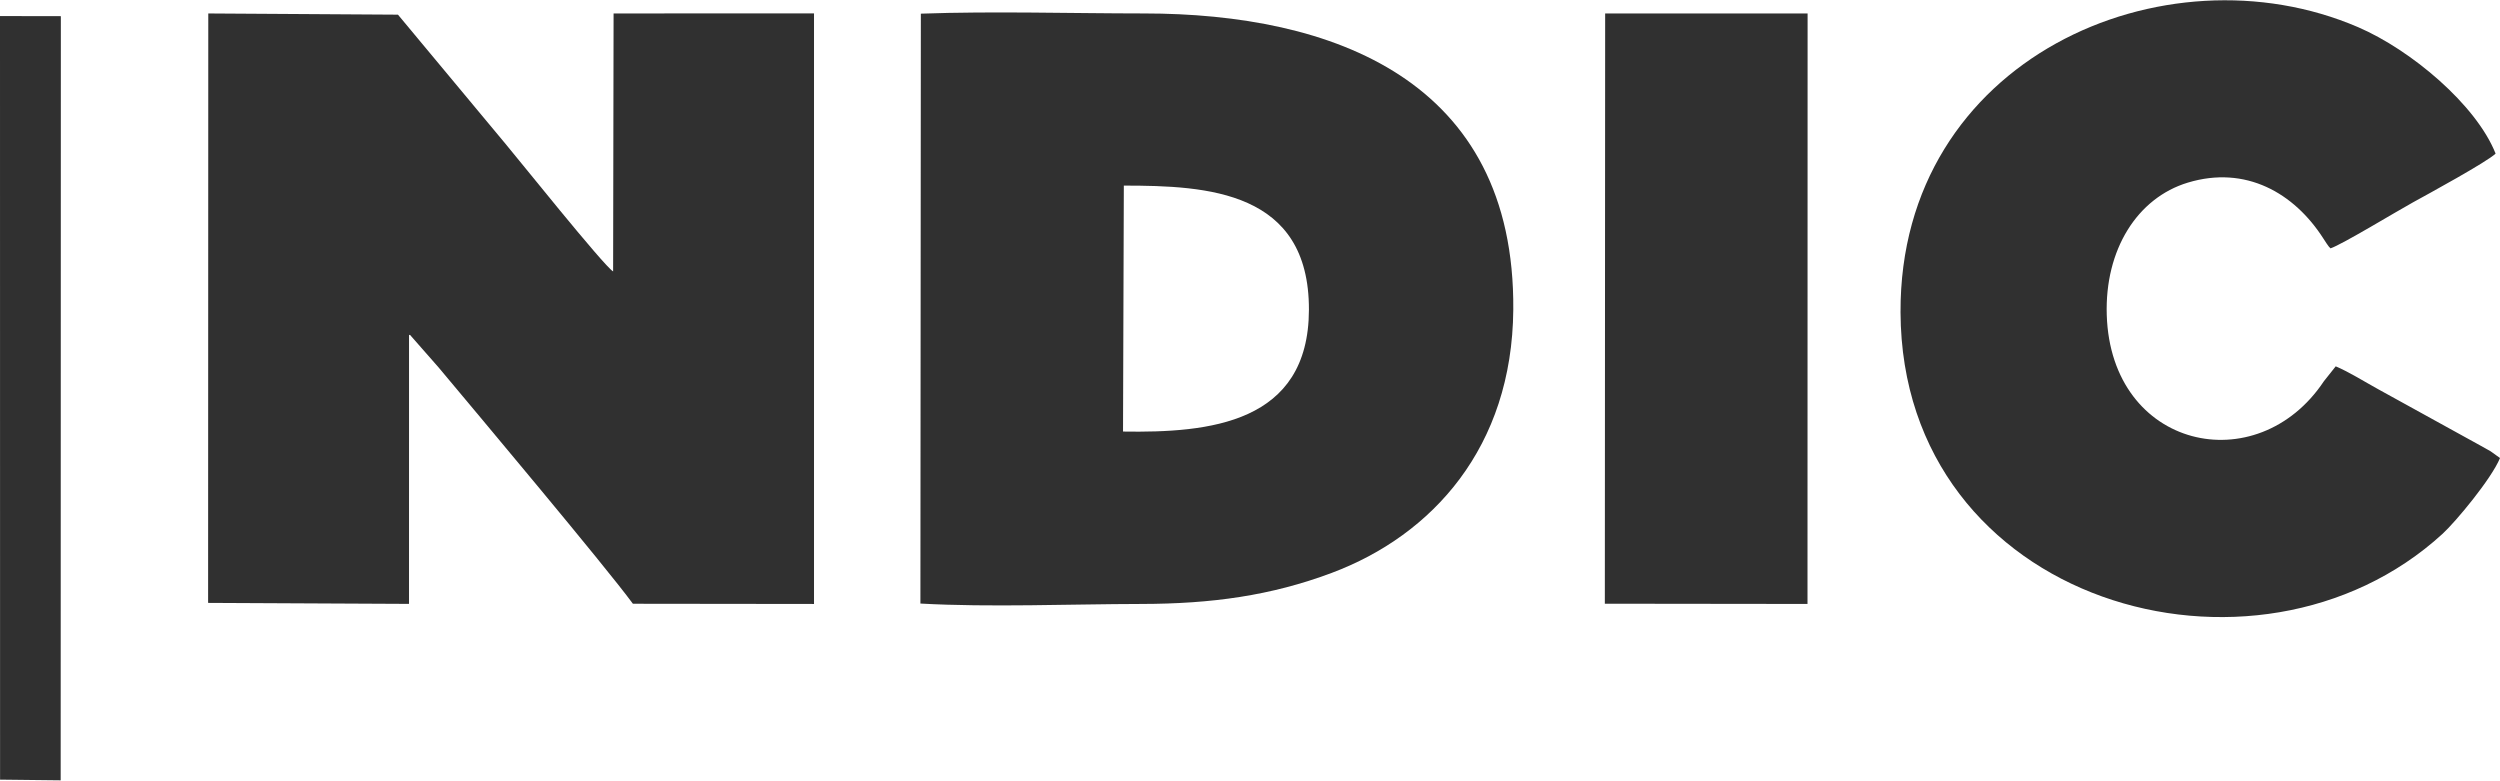<?xml version="1.0" encoding="UTF-8"?>
<!DOCTYPE svg PUBLIC "-//W3C//DTD SVG 1.1//EN" "http://www.w3.org/Graphics/SVG/1.1/DTD/svg11.dtd">
<!-- Creator: CorelDRAW -->
<svg xmlns="http://www.w3.org/2000/svg" xml:space="preserve" width="1.88in" height="0.587in" version="1.1" style="shape-rendering:geometricPrecision; text-rendering:geometricPrecision; image-rendering:optimizeQuality; fill-rule:evenodd; clip-rule:evenodd"
viewBox="0 0 2577.66 804.27"
 xmlns:xlink="http://www.w3.org/1999/xlink"
 xmlns:xodm="http://www.corel.com/coreldraw/odm/2003">
 <defs>
  <style type="text/css">
   <![CDATA[
    .fil0 {fill:#303030}
   ]]>
  </style>
 </defs>
 <g id="Layer_x0020_1">
  <g id="_2445591340496">
   <path class="fil0" d="M214.56 621.34l207.16 1.02 0.02 -277.46c0.79,0.39 1.75,0.29 2.07,1.33l28.26 32.17c37.52,44.87 171.16,203.95 200.49,243.83l186.73 0.22 0.01 -608.94 -206.66 0.08 -0.48 265.99c-9.13,-5.07 -100.8,-119.63 -110.8,-131.36l-111.04 -133.38 -195.57 -1.24 -0.18 607.75z"/>
   <path class="fil0" d="M1158.74 191.08c86.15,0.02 191.12,5.35 190.85,127.97 -0.26,117.51 -103.08,127.02 -191.68,125.63l0.83 -253.6zm-209.72 430.94c71.75,4.02 154.84,0.53 227.79,0.41 72.33,-0.12 133.49,-8.48 196.29,-32.02 103.92,-38.94 186.03,-129.62 187.2,-271.32 1.95,-237.3 -186.67,-305.47 -380.81,-305.51 -75.44,-0.02 -155.1,-2.46 -230.03,0.22l-0.45 608.22z"/>
   <path class="fil0" d="M2577.66 471.97l-9.63 -6.9c-3.65,-2.17 -6.48,-3.62 -10.33,-5.81l-105.48 -58.15c-13.76,-7.54 -30.45,-18.04 -43.95,-23.67l-12.18 15.34c-68.83,103.37 -219.53,70.13 -223.89,-68.27 -2.12,-67.4 31.47,-120.7 83.57,-136.49 59.56,-18.05 109.7,10.55 139.82,57.72 1.05,1.65 2.06,3.34 3.29,5.04 4.44,6.14 0.96,1.59 4.03,5.01 11.52,-3.75 69.6,-38.99 85.05,-47.44 14.84,-8.12 76.79,-41.96 85.15,-50.26 -19.95,-50.26 -86.99,-106.78 -141.82,-130.38 -199.65,-85.91 -472.8,32.42 -471.73,294.03 1.24,300.88 366.8,404.4 558.95,228.31 13.26,-12.15 50.26,-56.44 59.16,-78.07z"/>
   <polygon class="fil0" points="1654.69,622.18 1863.65,622.43 1863.75,13.63 1655.02,13.57 "/>
   <polygon class="fil0" points="0.07,803.57 62.56,804.28 62.74,16.39 -0,16.28 "/>
  </g>
 </g>
</svg>
